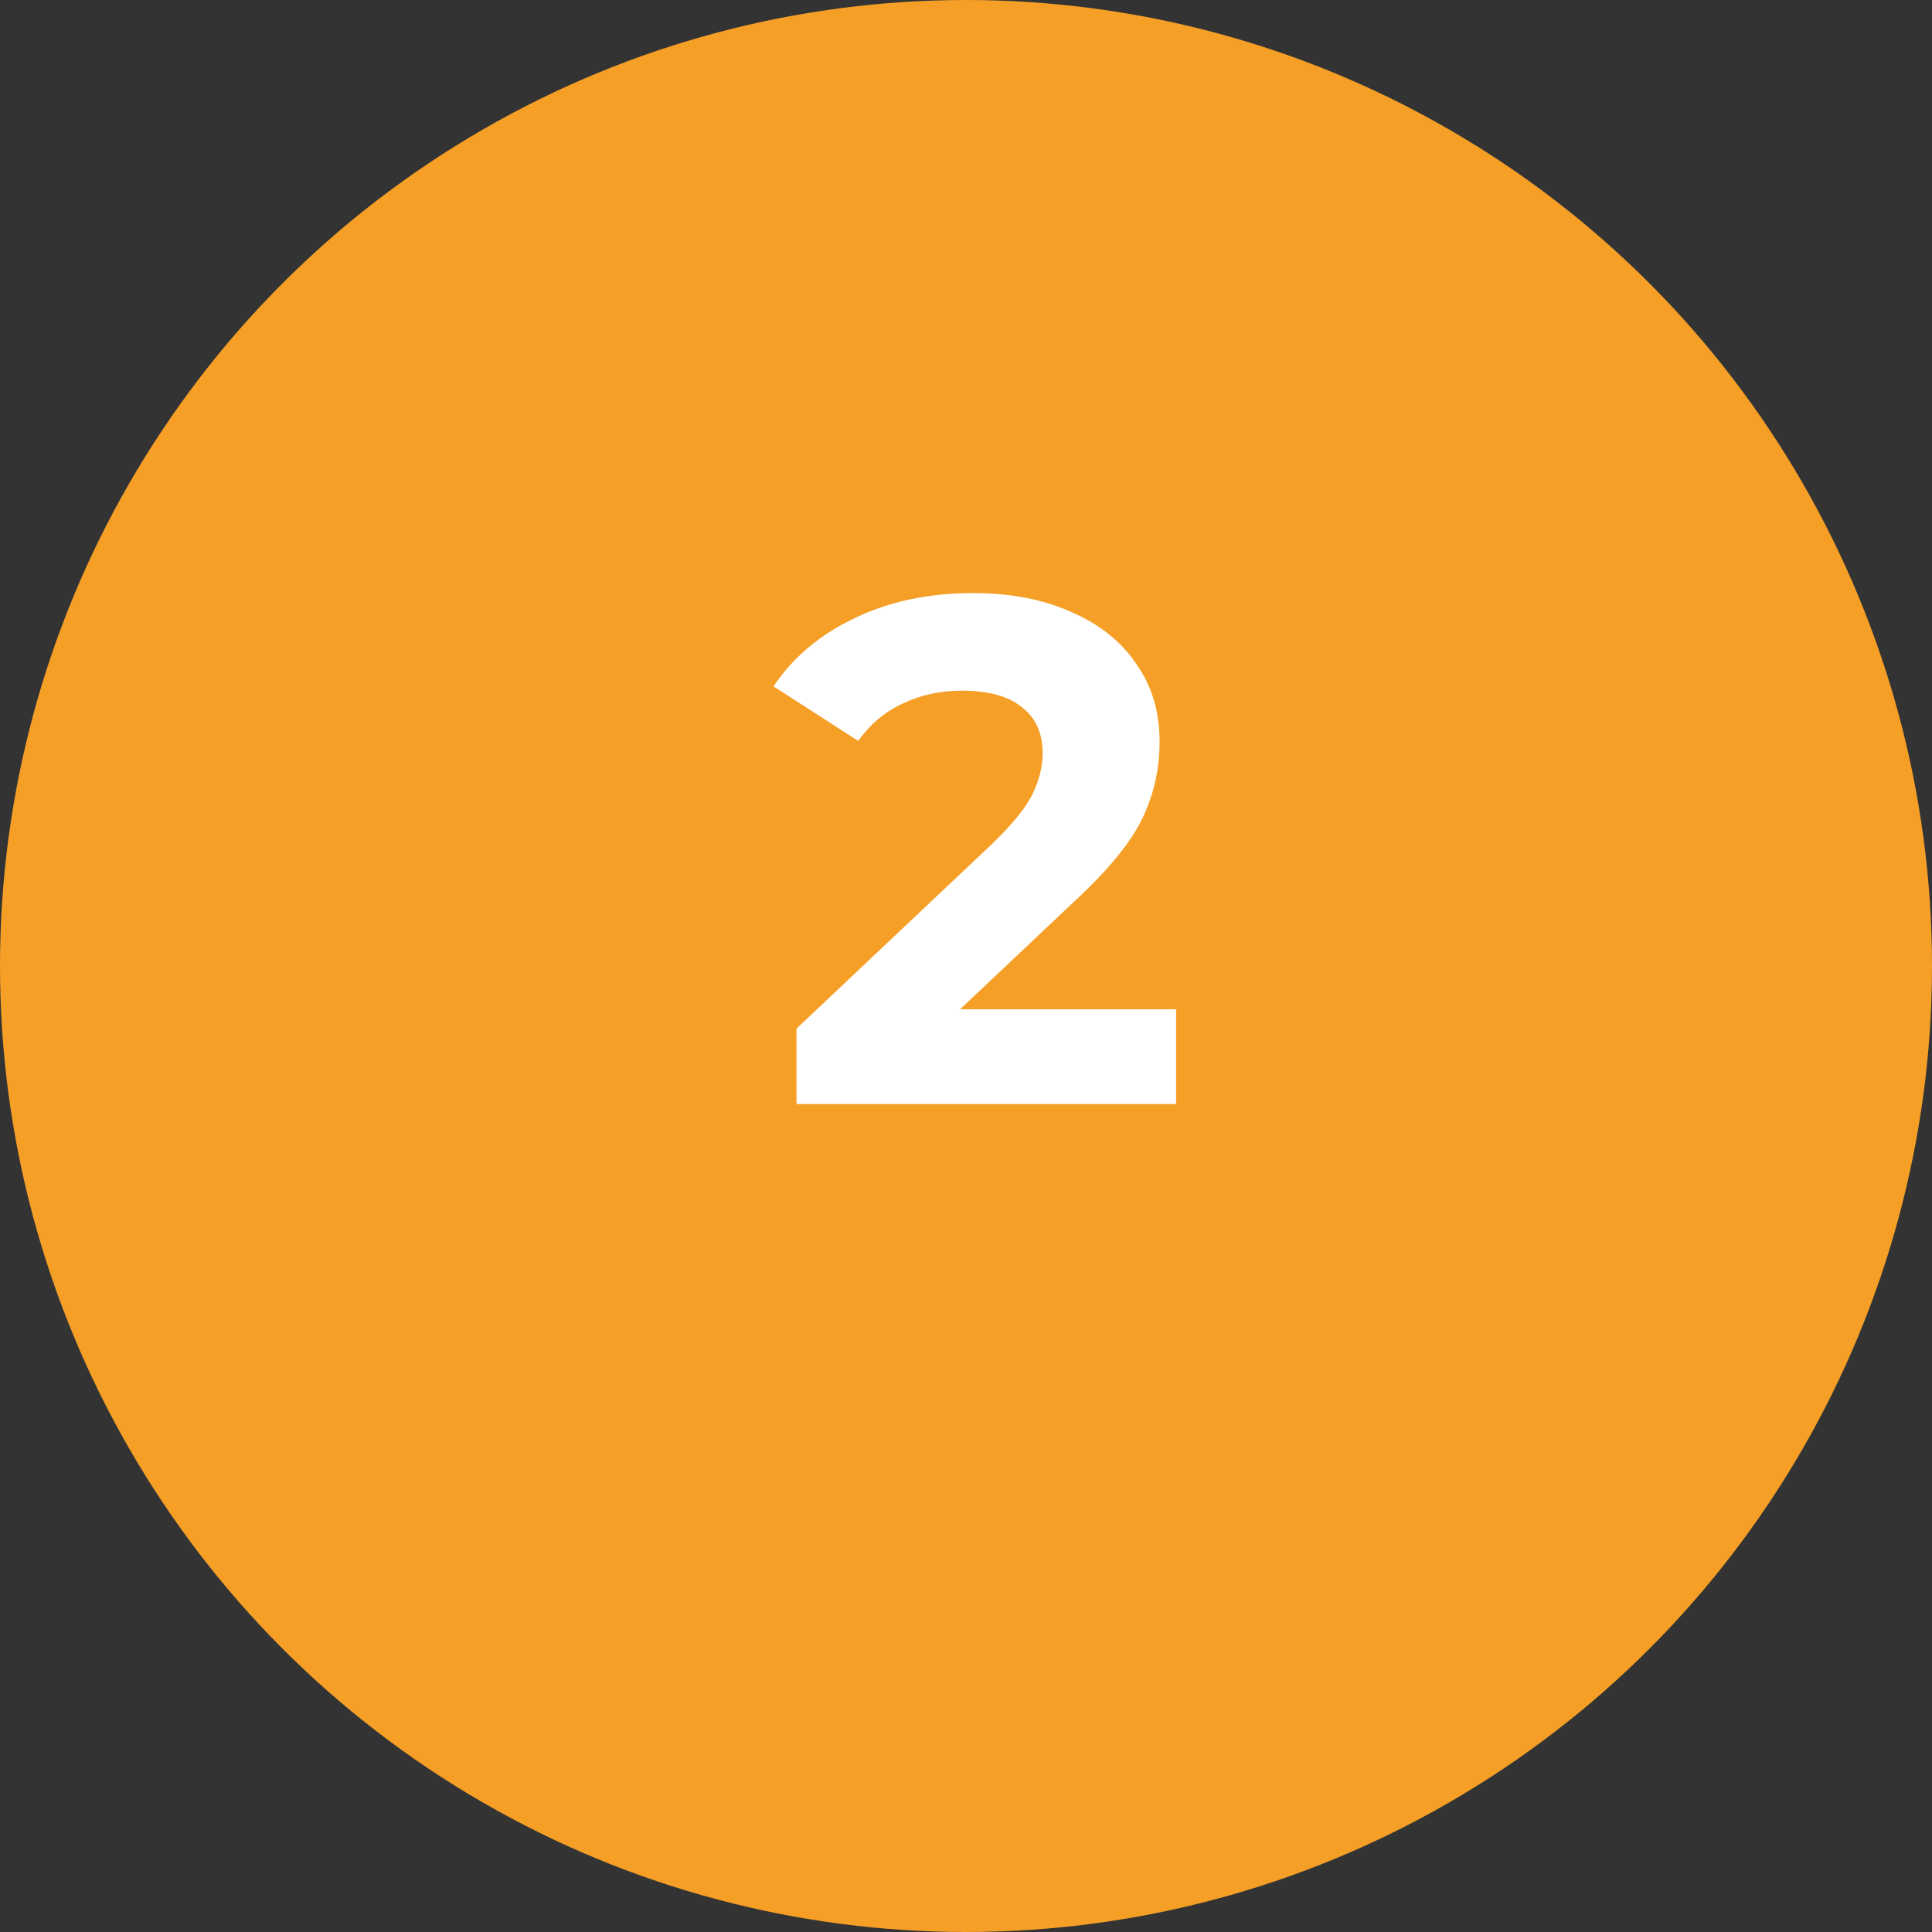 <svg width="35" height="35" viewBox="0 0 35 35" fill="none" xmlns="http://www.w3.org/2000/svg">
<rect x="0" y="0" width="35" height="35" fill="#333333" stroke="none"/>
<circle cx="17.5" cy="17.5" r="17.5" fill="#F59F27"/>
<path d="M21.306 18.284V20H14.429V18.635L17.939 15.32C18.312 14.965 18.563 14.661 18.693 14.41C18.823 14.15 18.888 13.894 18.888 13.643C18.888 13.279 18.762 13.002 18.511 12.811C18.268 12.612 17.909 12.512 17.432 12.512C17.033 12.512 16.674 12.59 16.353 12.746C16.032 12.893 15.764 13.119 15.547 13.422L14.013 12.434C14.368 11.905 14.858 11.494 15.482 11.199C16.106 10.896 16.821 10.744 17.627 10.744C18.303 10.744 18.892 10.857 19.395 11.082C19.906 11.299 20.301 11.611 20.578 12.018C20.864 12.417 21.007 12.889 21.007 13.435C21.007 13.929 20.903 14.393 20.695 14.826C20.487 15.259 20.084 15.753 19.486 16.308L17.393 18.284H21.306Z" fill="white"/>
</svg>

